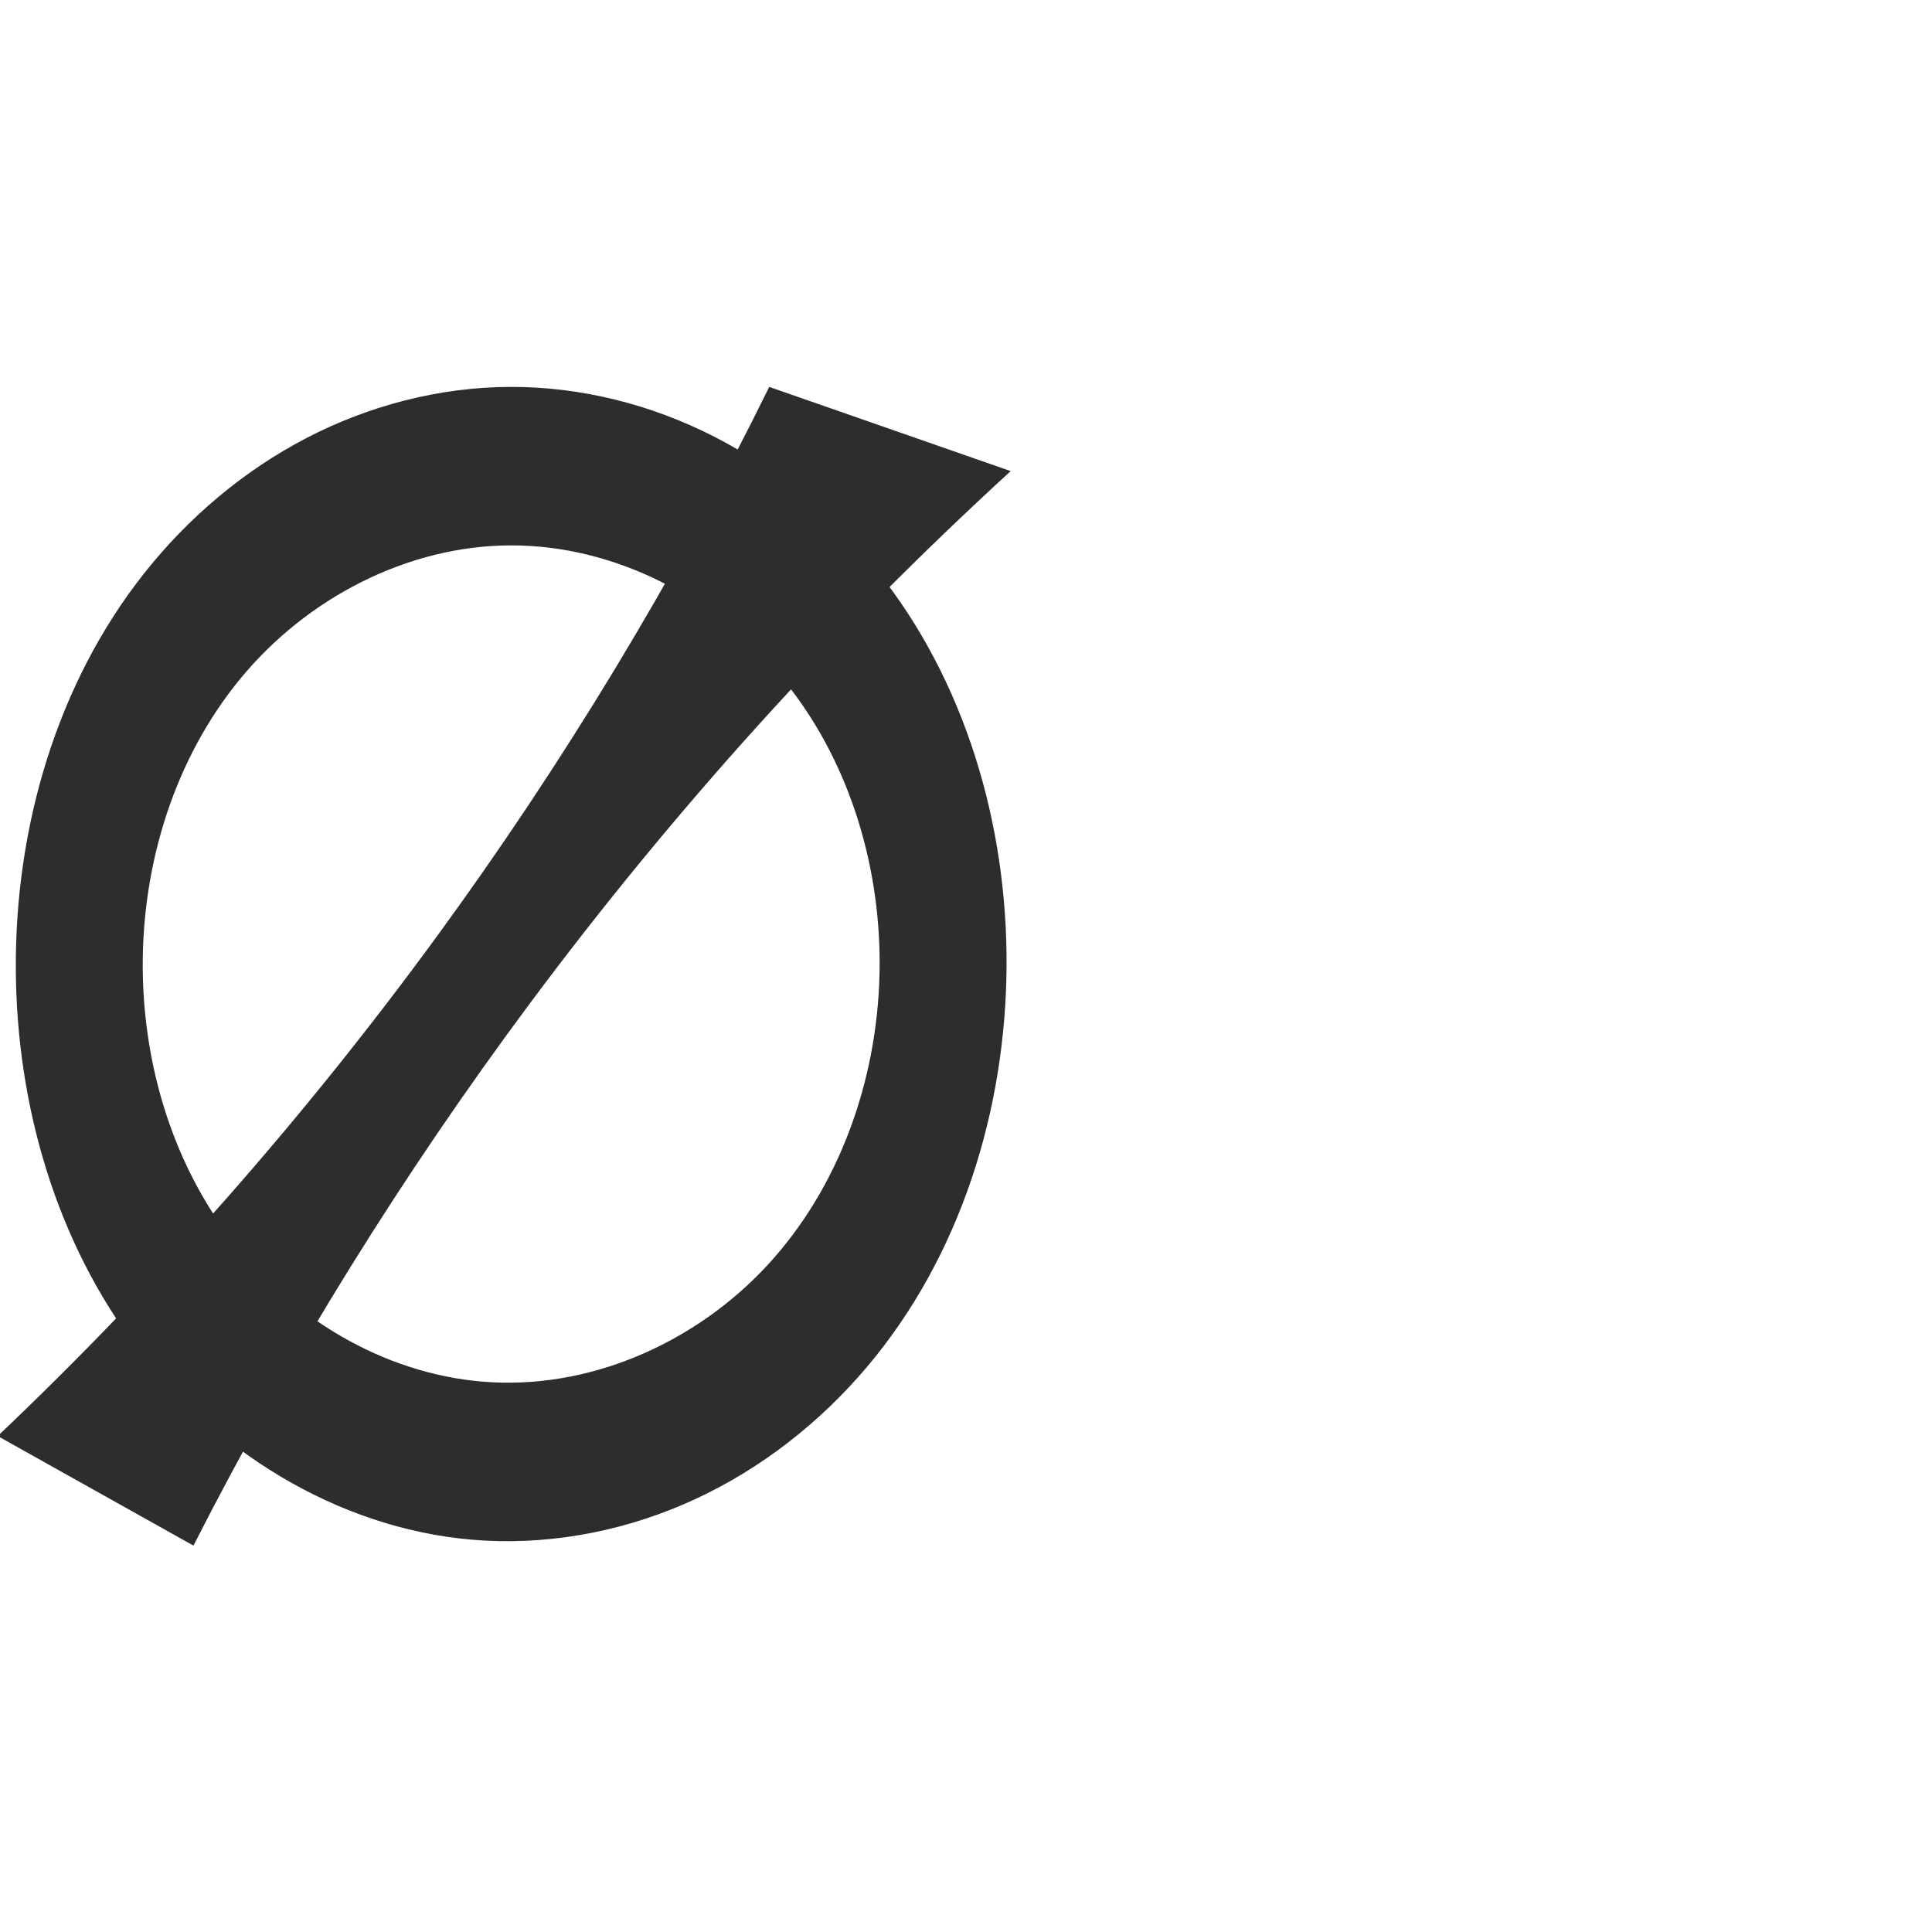 <?xml version="1.0" encoding="UTF-8" standalone="no"?>
<svg
   xmlns:dc="http://purl.org/dc/elements/1.1/"
   xmlns:cc="http://creativecommons.org/ns#"
   xmlns:rdf="http://www.w3.org/1999/02/22-rdf-syntax-ns#"
   xmlns:svg="http://www.w3.org/2000/svg"
   xmlns="http://www.w3.org/2000/svg"
   xmlns:sodipodi="http://sodipodi.sourceforge.net/DTD/sodipodi-0.dtd"
   xmlns:inkscape="http://www.inkscape.org/namespaces/inkscape"
   xml:space="preserve"
   width="1000"
   height="1000"
   version="1.1"
   style="clip-rule:evenodd;fill-rule:evenodd;image-rendering:optimizeQuality;shape-rendering:geometricPrecision;text-rendering:geometricPrecision"
   viewBox="0 0 1000 1000"
   id="svg10"
   sodipodi:docname="oslash.svg"
   inkscape:version="1.0.2 (e86c870879, 2021-01-15)"><sodipodi:namedview
   pagecolor="#ffffff"
   bordercolor="#666666"
   borderopacity="1"
   objecttolerance="10"
   gridtolerance="10"
   guidetolerance="10"
   inkscape:pageopacity="0"
   inkscape:pageshadow="2"
   inkscape:window-width="1920"
   inkscape:window-height="1007"
   id="namedview12"
   showgrid="false"
   inkscape:zoom="0.84890884"
   inkscape:cx="176.68447"
   inkscape:cy="568.6393"
   inkscape:window-x="0"
   inkscape:window-y="0"
   inkscape:window-maximized="1"
   inkscape:current-layer="svg10"
   showguides="true"
   inkscape:guide-bbox="true"
   inkscape:document-rotation="0"><sodipodi:guide
   position="0,1000"
   orientation="0,1"
   id="guide16"
   inkscape:label=""
   inkscape:locked="true"
   inkscape:color="rgb(0,0,255)" /><sodipodi:guide
   position="1763.312,2036.169"
   orientation="1000,0"
   id="guide18" /><sodipodi:guide
   position="0,200"
   orientation="0,1"
   id="guide20"
   inkscape:label="base"
   inkscape:locked="true"
   inkscape:color="rgb(0,0,255)" /><inkscape:grid
   type="xygrid"
   id="grid24"
   originx="-473.376"
   originy="-489.692" /><sodipodi:guide
   position="0,0"
   orientation="0,1"
   id="guide34"
   inkscape:label="bottom"
   inkscape:locked="true"
   inkscape:color="rgb(0,0,255)" /><sodipodi:guide
   position="225.051,1693.319"
   orientation="0,1"
   id="guide44"
   inkscape:label=""
   inkscape:locked="false"
   inkscape:color="rgb(0,0,255)" /><sodipodi:guide
   position="0,900"
   orientation="0,1"
   id="guide46"
   inkscape:label=""
   inkscape:locked="true"
   inkscape:color="rgb(0,0,255)" /><sodipodi:guide
   position="523.126,545.571"
   orientation="1,0"
   id="guide841"
   inkscape:label="width" />    <sodipodi:guide
   position="-210.859,799.743"
   orientation="0,-1"
   id="guide856" /></sodipodi:namedview>
 <defs
   id="defs4"><inkscape:path-effect
   effect="spiro"
   id="path-effect859"
   is_visible="true"
   lpeversion="1" /><inkscape:path-effect
   effect="spiro"
   id="path-effect137"
   is_visible="true"
   lpeversion="1" /><inkscape:path-effect
   effect="spiro"
   id="path-effect133"
   is_visible="true"
   lpeversion="1" /><inkscape:path-effect
   effect="spiro"
   id="path-effect114"
   is_visible="true"
   lpeversion="1" /><inkscape:path-effect
   effect="spiro"
   id="path-effect853"
   is_visible="true"
   lpeversion="1" /><inkscape:path-effect
   effect="spiro"
   id="path-effect928"
   is_visible="true"
   lpeversion="1" /><inkscape:path-effect
   effect="spiro"
   id="path-effect921"
   is_visible="true"
   lpeversion="1" /><inkscape:path-effect
   effect="spiro"
   id="path-effect917"
   is_visible="true"
   lpeversion="1" /><inkscape:path-effect
   effect="spiro"
   id="path-effect849"
   is_visible="true"
   lpeversion="1" /><inkscape:path-effect
   effect="spiro"
   id="path-effect851"
   is_visible="true"
   lpeversion="1" />
  <style
   type="text/css"
   id="style2">
   <![CDATA[
    .fil0 {fill:#EF7F1A;fill-rule:nonzero}
   ]]>
  </style>
 <inkscape:path-effect
   effect="spiro"
   id="path-effect1214"
   is_visible="true"
   lpeversion="1" /><inkscape:path-effect
   effect="spiro"
   id="path-effect1195"
   is_visible="true"
   lpeversion="1" /><inkscape:path-effect
   effect="spiro"
   id="path-effect992"
   is_visible="true"
   lpeversion="1" /><inkscape:path-effect
   effect="spiro"
   id="path-effect1060"
   is_visible="true"
   lpeversion="1" /><inkscape:path-effect
   effect="spiro"
   id="path-effect1047"
   is_visible="true"
   lpeversion="1" /><inkscape:path-effect
   effect="spiro"
   id="path-effect1085"
   is_visible="true"
   lpeversion="1" /><inkscape:path-effect
   effect="spiro"
   id="path-effect1286"
   is_visible="true"
   lpeversion="1" /><inkscape:path-effect
   effect="spiro"
   id="path-effect117"
   is_visible="true"
   lpeversion="1" /></defs>
 
<path
   id="path857"
   style="fill:#2d2d2d;fill-rule:nonzero;stroke:none;stroke-width:1px;stroke-linecap:butt;stroke-linejoin:miter;stroke-opacity:1"
   inkscape:path-effect="#path-effect859"
   inkscape:original-d="m 398.15818,200.25707 c 0,0 -106.55715,195.07741 -172.06912,284.45584 C 158.24799,577.26895 -1.1779828,743.30714 -1.1779828,743.30714 L 100.12854,800 c 0,0 108.04809,-192.79596 174.28791,-280.83235 74.35778,-98.8256 248.70914,-275.32521 248.70914,-275.32521 0,0 -83.31061,-29.05591 -124.96741,-43.58537 m 57.14168,299.0886 C 453.96712,597.69023 352.72347,717.89536 254.40033,715.44804 160.93368,713.1216 73.063434,594.2649 73.880477,500.77287 74.724534,404.18969 167.62981,282.54368 264.21635,282.29297 c 96.39284,-0.2502 192.38968,120.66838 191.08351,217.0527 z M 264.08715,200.25707 C 132.34405,200.59779 9.3306016,369.71759 8.1841124,501.45614 7.0738381,629.03338 123.34686,794.24605 250.8897,797.40997 384.89416,800.73418 519.18408,633.52203 520.99536,499.48858 522.77173,368.03816 395.54914,199.91707 264.08715,200.25707 Z"
   d="M 398.158,200.257 C 349.19,299.824 291.545,395.12 226.089,484.713 158.3,577.499 82.135,664.164 -1.178,743.307 L 100.129,800 C 150.184,701.707 208.556,607.652 274.416,519.168 348.371,419.809 431.771,327.484 523.126,243.842 L 398.158,200.257 m 57.142,299.089 C 455.092,554.369 436.745,609.957 400.435,651.299 364.125,692.642 309.344,718.415 254.4,715.448 202.945,712.669 154.206,684.971 122.133,644.639 90.059,604.307 74.157,552.302 73.88,500.773 c -0.288,-53.675 16.435,-108.053 50.539,-149.502 34.104,-41.449 86.121,-68.81 139.797,-68.978 53.602,-0.168 105.736,26.801 140.032,67.996 34.295,41.195 51.254,95.455 51.052,149.057 z M 264.087,200.257 c -36.609,0.122 -73.035,9.608 -105.517,26.494 -32.482,16.887 -61.02,41.085 -83.772,69.766 C 29.297,353.879 7.826,428.239 8.184,501.456 8.528,571.787 28.945,642.962 71.742,698.775 c 42.797,55.812 108.918,94.845 179.148,98.635 37.445,2.021 75.258,-5.803 109.265,-21.606 34.007,-15.803 64.202,-39.487 88.437,-68.103 48.471,-57.231 72.091,-133.214 72.403,-208.213 0.304,-73.119 -21.477,-147.342 -67.253,-204.36 -22.888,-28.509 -51.55,-52.489 -84.102,-69.132 -32.552,-16.643 -68.994,-25.862 -105.554,-25.74 z"
   sodipodi:nodetypes="caccaccaaaaaaaaaa" /></svg>

